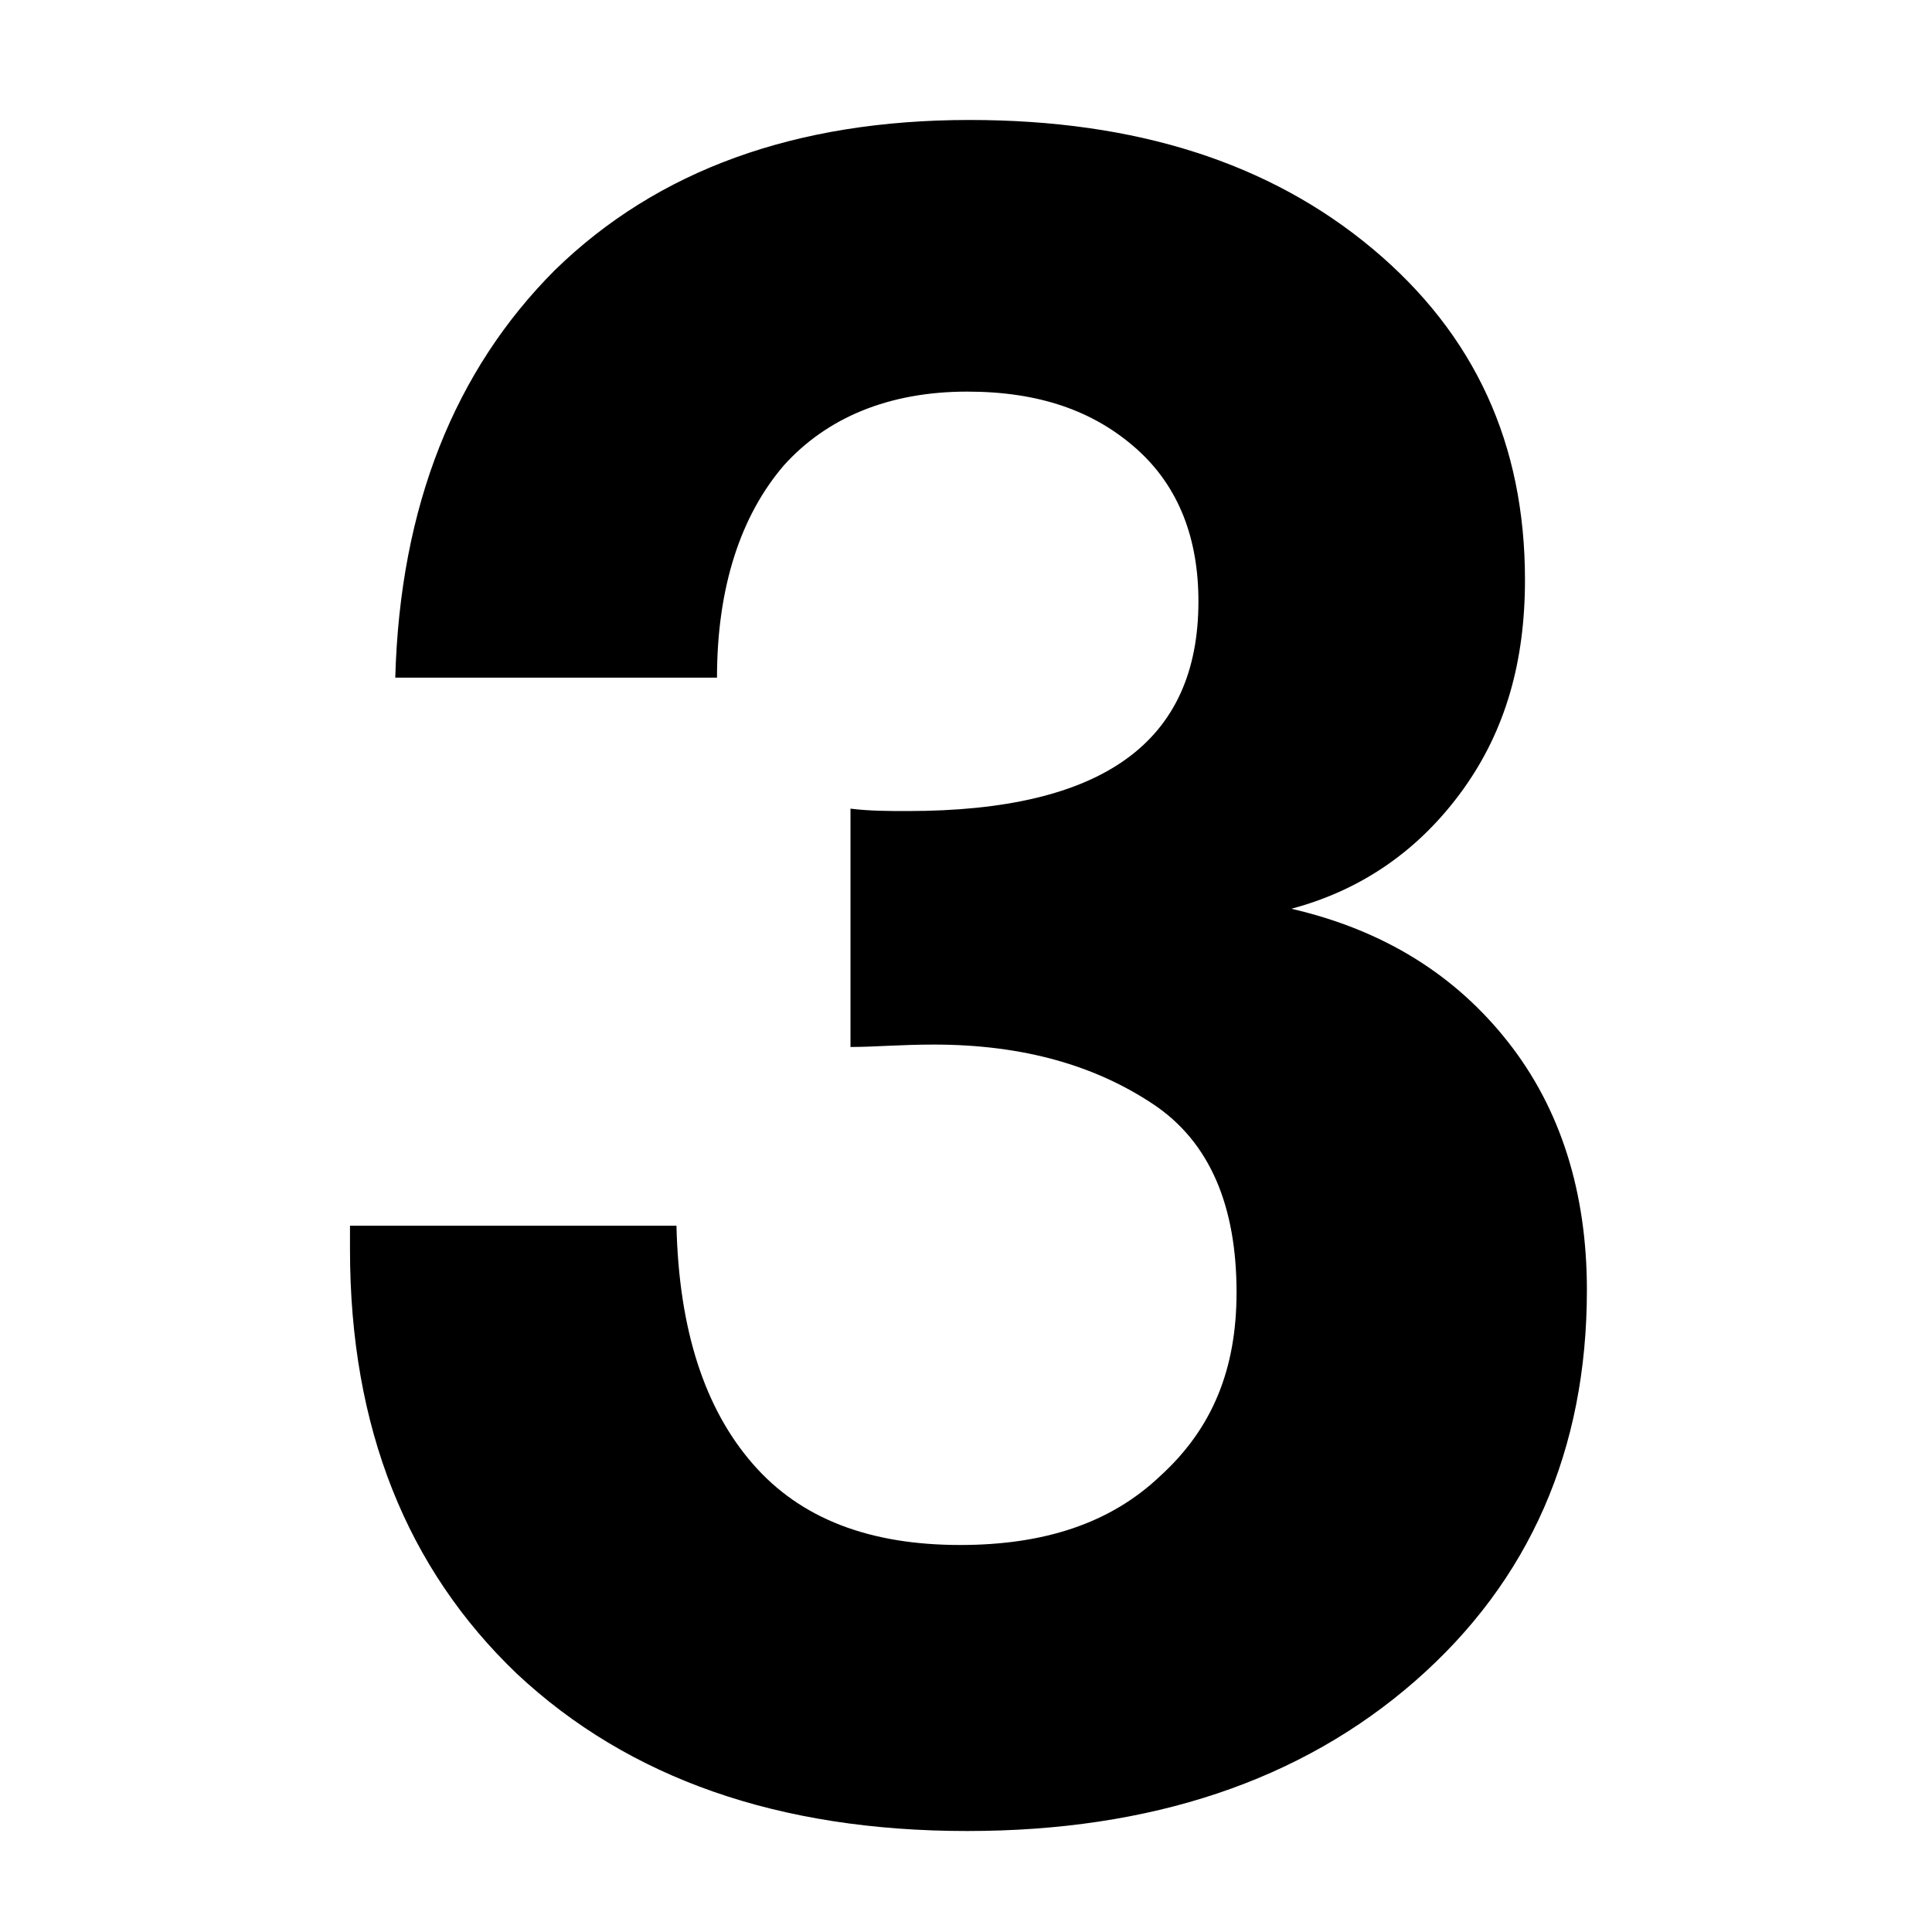 <?xml version="1.0" encoding="UTF-8" standalone="no"?>
<!-- Created with Inkscape (http://www.inkscape.org/) -->

<svg
   width="100"
   height="100"
   viewBox="0 0 26.458 26.458"
   version="1.1"
   id="svg1"
   sodipodi:docname="3.svg"
   inkscape:version="1.3.2 (091e20e, 2023-11-25, custom)"
   xmlns:inkscape="http://www.inkscape.org/namespaces/inkscape"
   xmlns:sodipodi="http://sodipodi.sourceforge.net/DTD/sodipodi-0.dtd"
   xmlns="http://www.w3.org/2000/svg"
   xmlns:svg="http://www.w3.org/2000/svg">
  <sodipodi:namedview
     id="namedview1"
     pagecolor="#505050"
     bordercolor="#ffffff"
     borderopacity="1"
     inkscape:showpageshadow="0"
     inkscape:pageopacity="0"
     inkscape:pagecheckerboard="1"
     inkscape:deskcolor="#d1d1d1"
     inkscape:document-units="mm"
     inkscape:zoom="2.8578563"
     inkscape:cx="-10.847291"
     inkscape:cy="-27.293184"
     inkscape:window-width="1920"
     inkscape:window-height="1009"
     inkscape:window-x="1912"
     inkscape:window-y="-8"
     inkscape:window-maximized="1"
     inkscape:current-layer="layer1" />
  <defs
     id="defs1">
    <rect
       x="-92.377"
       y="-45.139"
       width="151.162"
       height="87.828"
       id="rect7" />
    <rect
       x="24.144"
       y="21.17"
       width="129.643"
       height="62.634"
       id="rect6" />
    <rect
       x="4.199"
       y="9.973"
       width="86.953"
       height="82.229"
       id="rect1" />
  </defs>
  <g
     inkscape:label="Layer 1"
     inkscape:groupmode="layer"
     id="layer1">
    <path
       style="font-weight:bold;font-size:32.636px;line-height:0.45;font-family:'Helvetica Neue';-inkscape-font-specification:'Helvetica Neue Bold';stroke-width:0.593"
       d="m 5.413,9.28 h 4.406 c 0,-1.24 0.326,-2.219 0.914,-2.905 0.587,-0.653 1.436,-1.012 2.513,-1.012 0.979,0 1.73,0.261 2.317,0.783 0.587,0.522 0.849,1.24 0.849,2.089 0,1.926 -1.305,2.872 -3.982,2.872 -0.261,0 -0.522,0 -0.783,-0.033 v 3.264 c 0.326,0 0.685,-0.033 1.142,-0.033 1.24,0 2.219,0.294 3.003,0.816 0.783,0.522 1.142,1.403 1.142,2.578 0,1.044 -0.326,1.86 -1.044,2.513 -0.685,0.653 -1.599,0.946 -2.741,0.946 -1.24,0 -2.187,-0.359 -2.839,-1.11 C 9.656,19.299 9.297,18.222 9.264,16.786 H 4.793 v 0.326 c 0,2.448 0.783,4.373 2.285,5.809 1.534,1.436 3.59,2.154 6.168,2.154 2.513,0 4.569,-0.685 6.136,-2.056 1.567,-1.371 2.35,-3.166 2.35,-5.352 0,-1.338 -0.359,-2.48 -1.077,-3.394 -0.718,-0.914 -1.697,-1.534 -2.97,-1.828 0.979,-0.261 1.762,-0.816 2.35,-1.632 0.587,-0.816 0.849,-1.762 0.849,-2.872 0,-1.86 -0.685,-3.361 -2.089,-4.536 C 17.39,2.231 15.563,1.643 13.278,1.643 10.896,1.643 9.003,2.329 7.599,3.699 6.229,5.07 5.478,6.93 5.413,9.28 Z"
       id="text7"
       aria-label="3" />
  </g>
</svg>
